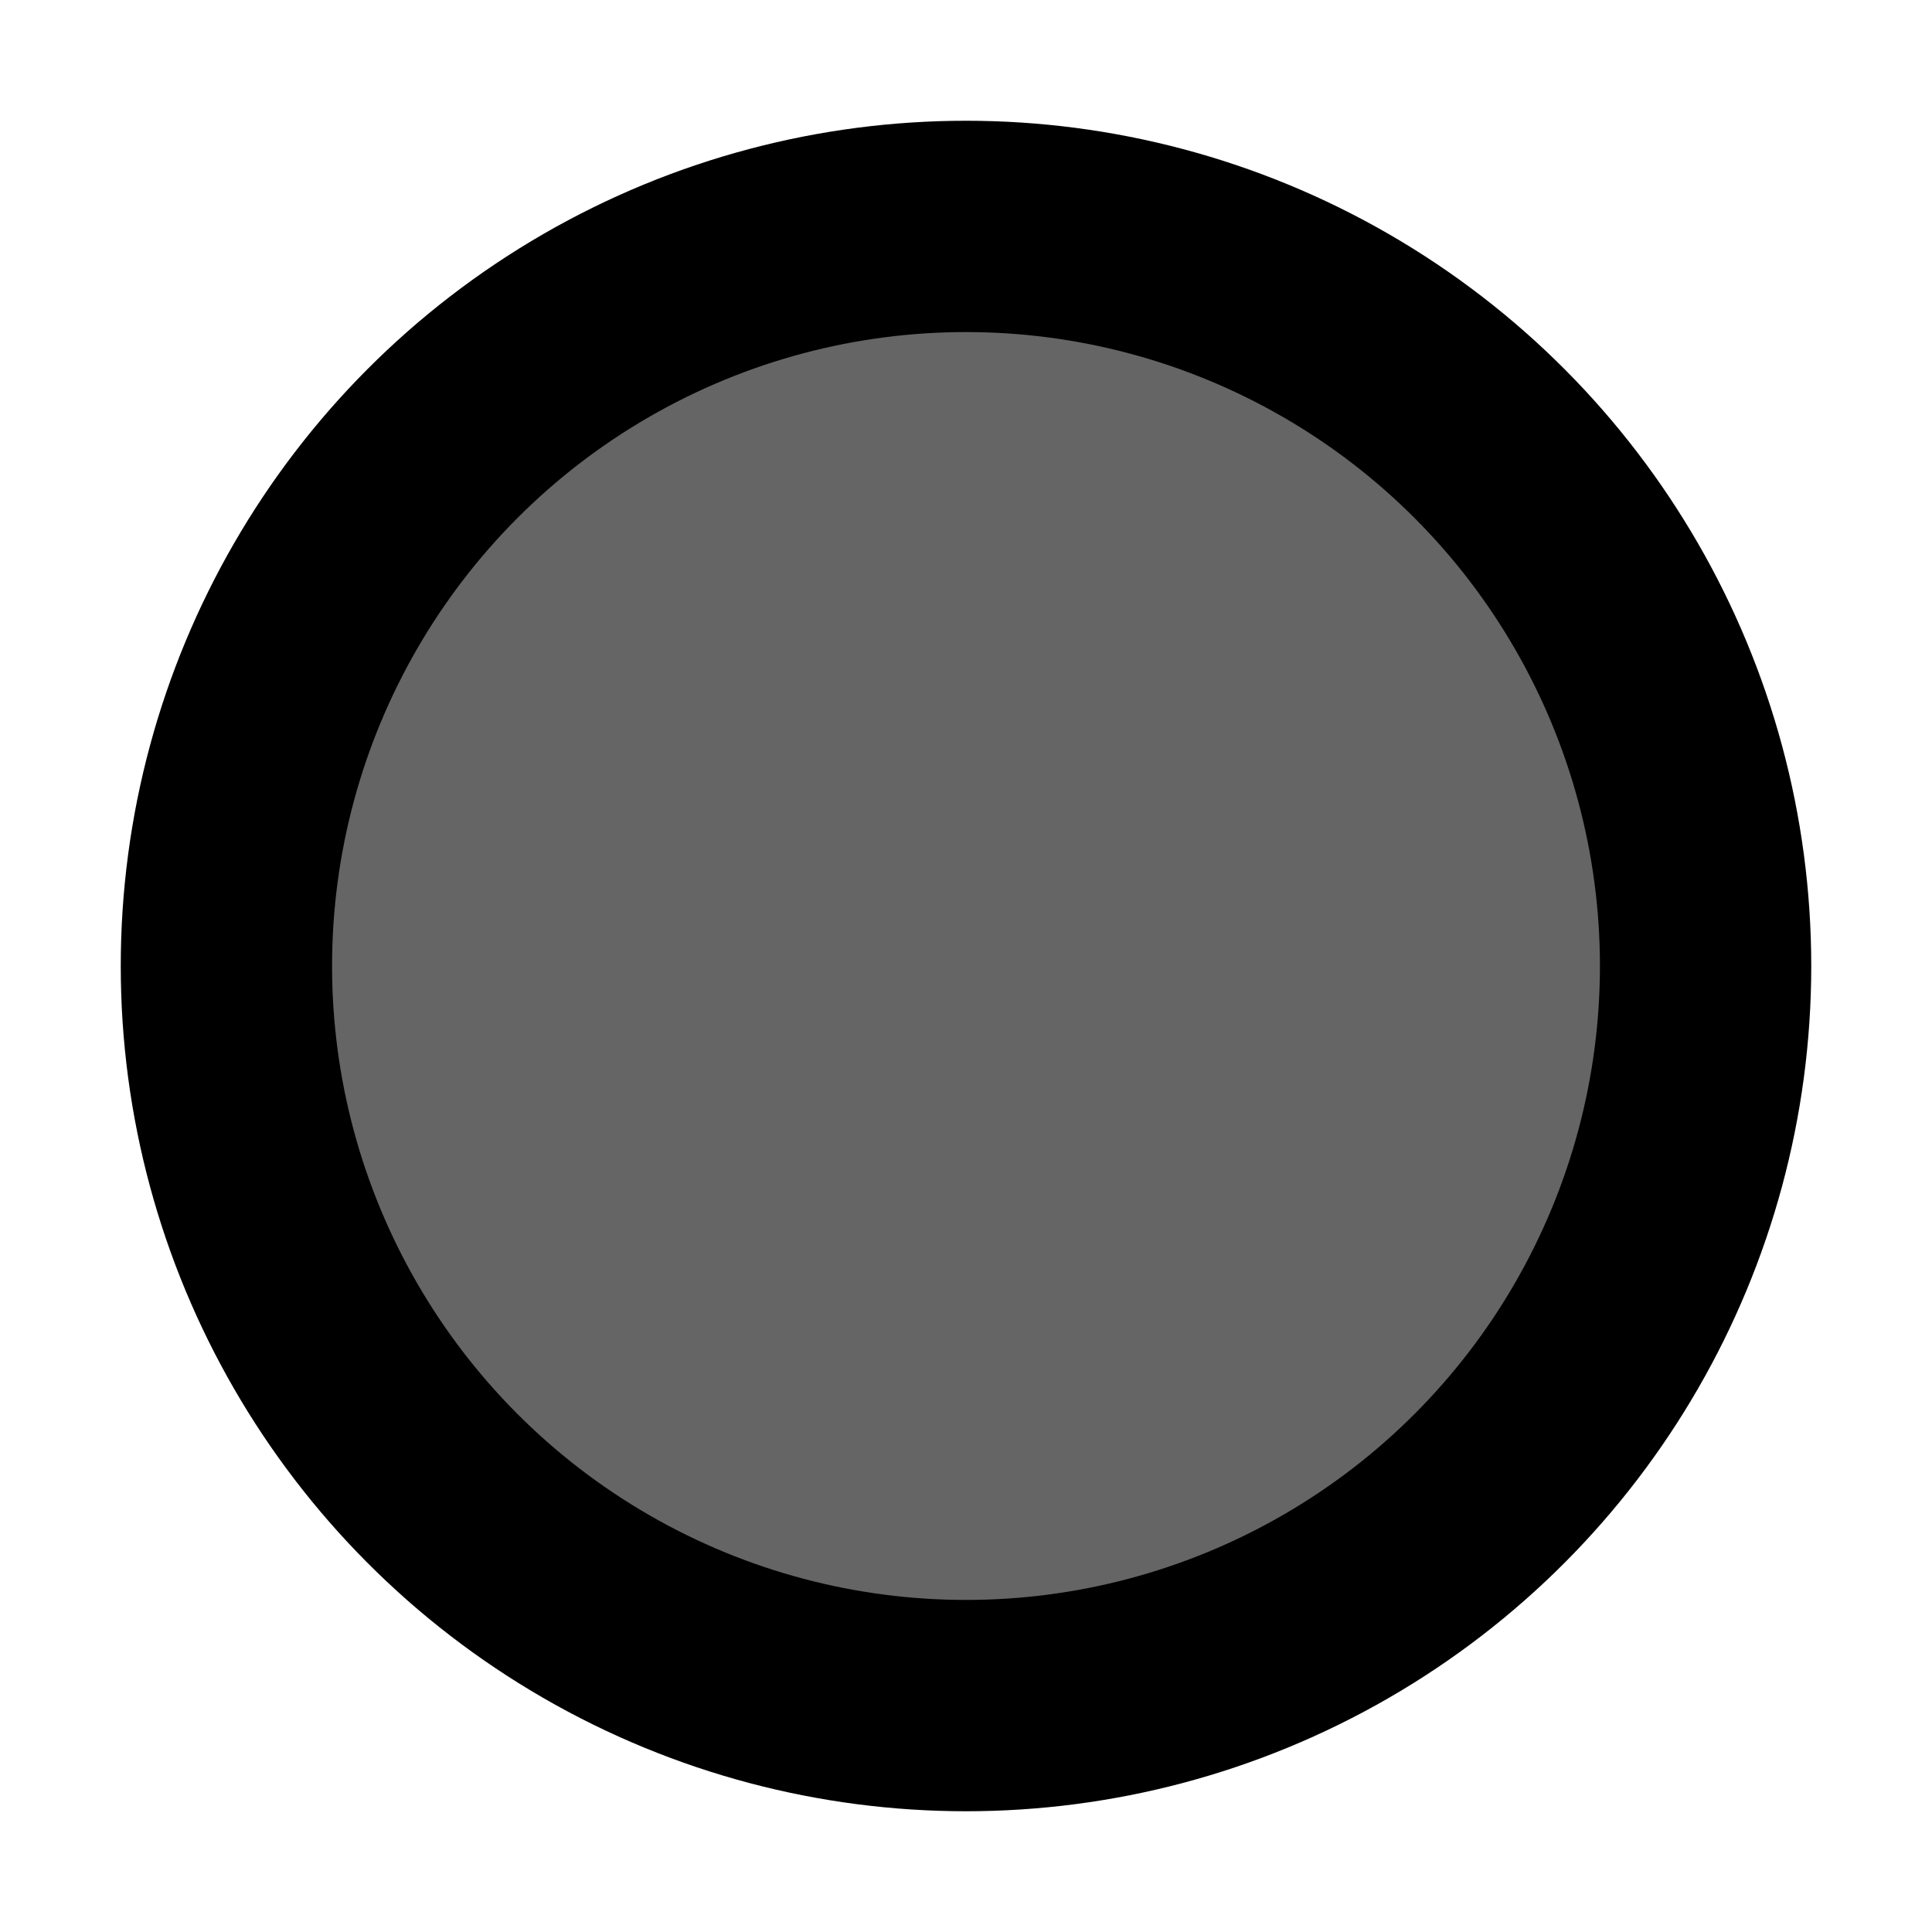 <?xml version="1.0" encoding="UTF-8"?>
<svg width="32px" height="32px" viewBox="0 0 32 32" version="1.1" xmlns="http://www.w3.org/2000/svg" xmlns:xlink="http://www.w3.org/1999/xlink">
    <!-- Generator: Sketch 55.2 (78181) - https://sketchapp.com -->
    <title>toss</title>
    <desc>Created with Sketch.</desc>
    <g id="toss" stroke="none" stroke-width="1" fill="none" fill-rule="evenodd">
        <g id="Group" transform="translate(2, 2)">
            <circle id="Oval" fill="#000000" cx="14" cy="14" r="14"></circle>
            <circle id="Oval-Copy" fill="#656565" cx="14" cy="14" r="10.5"></circle>
        </g>
    </g>
</svg>